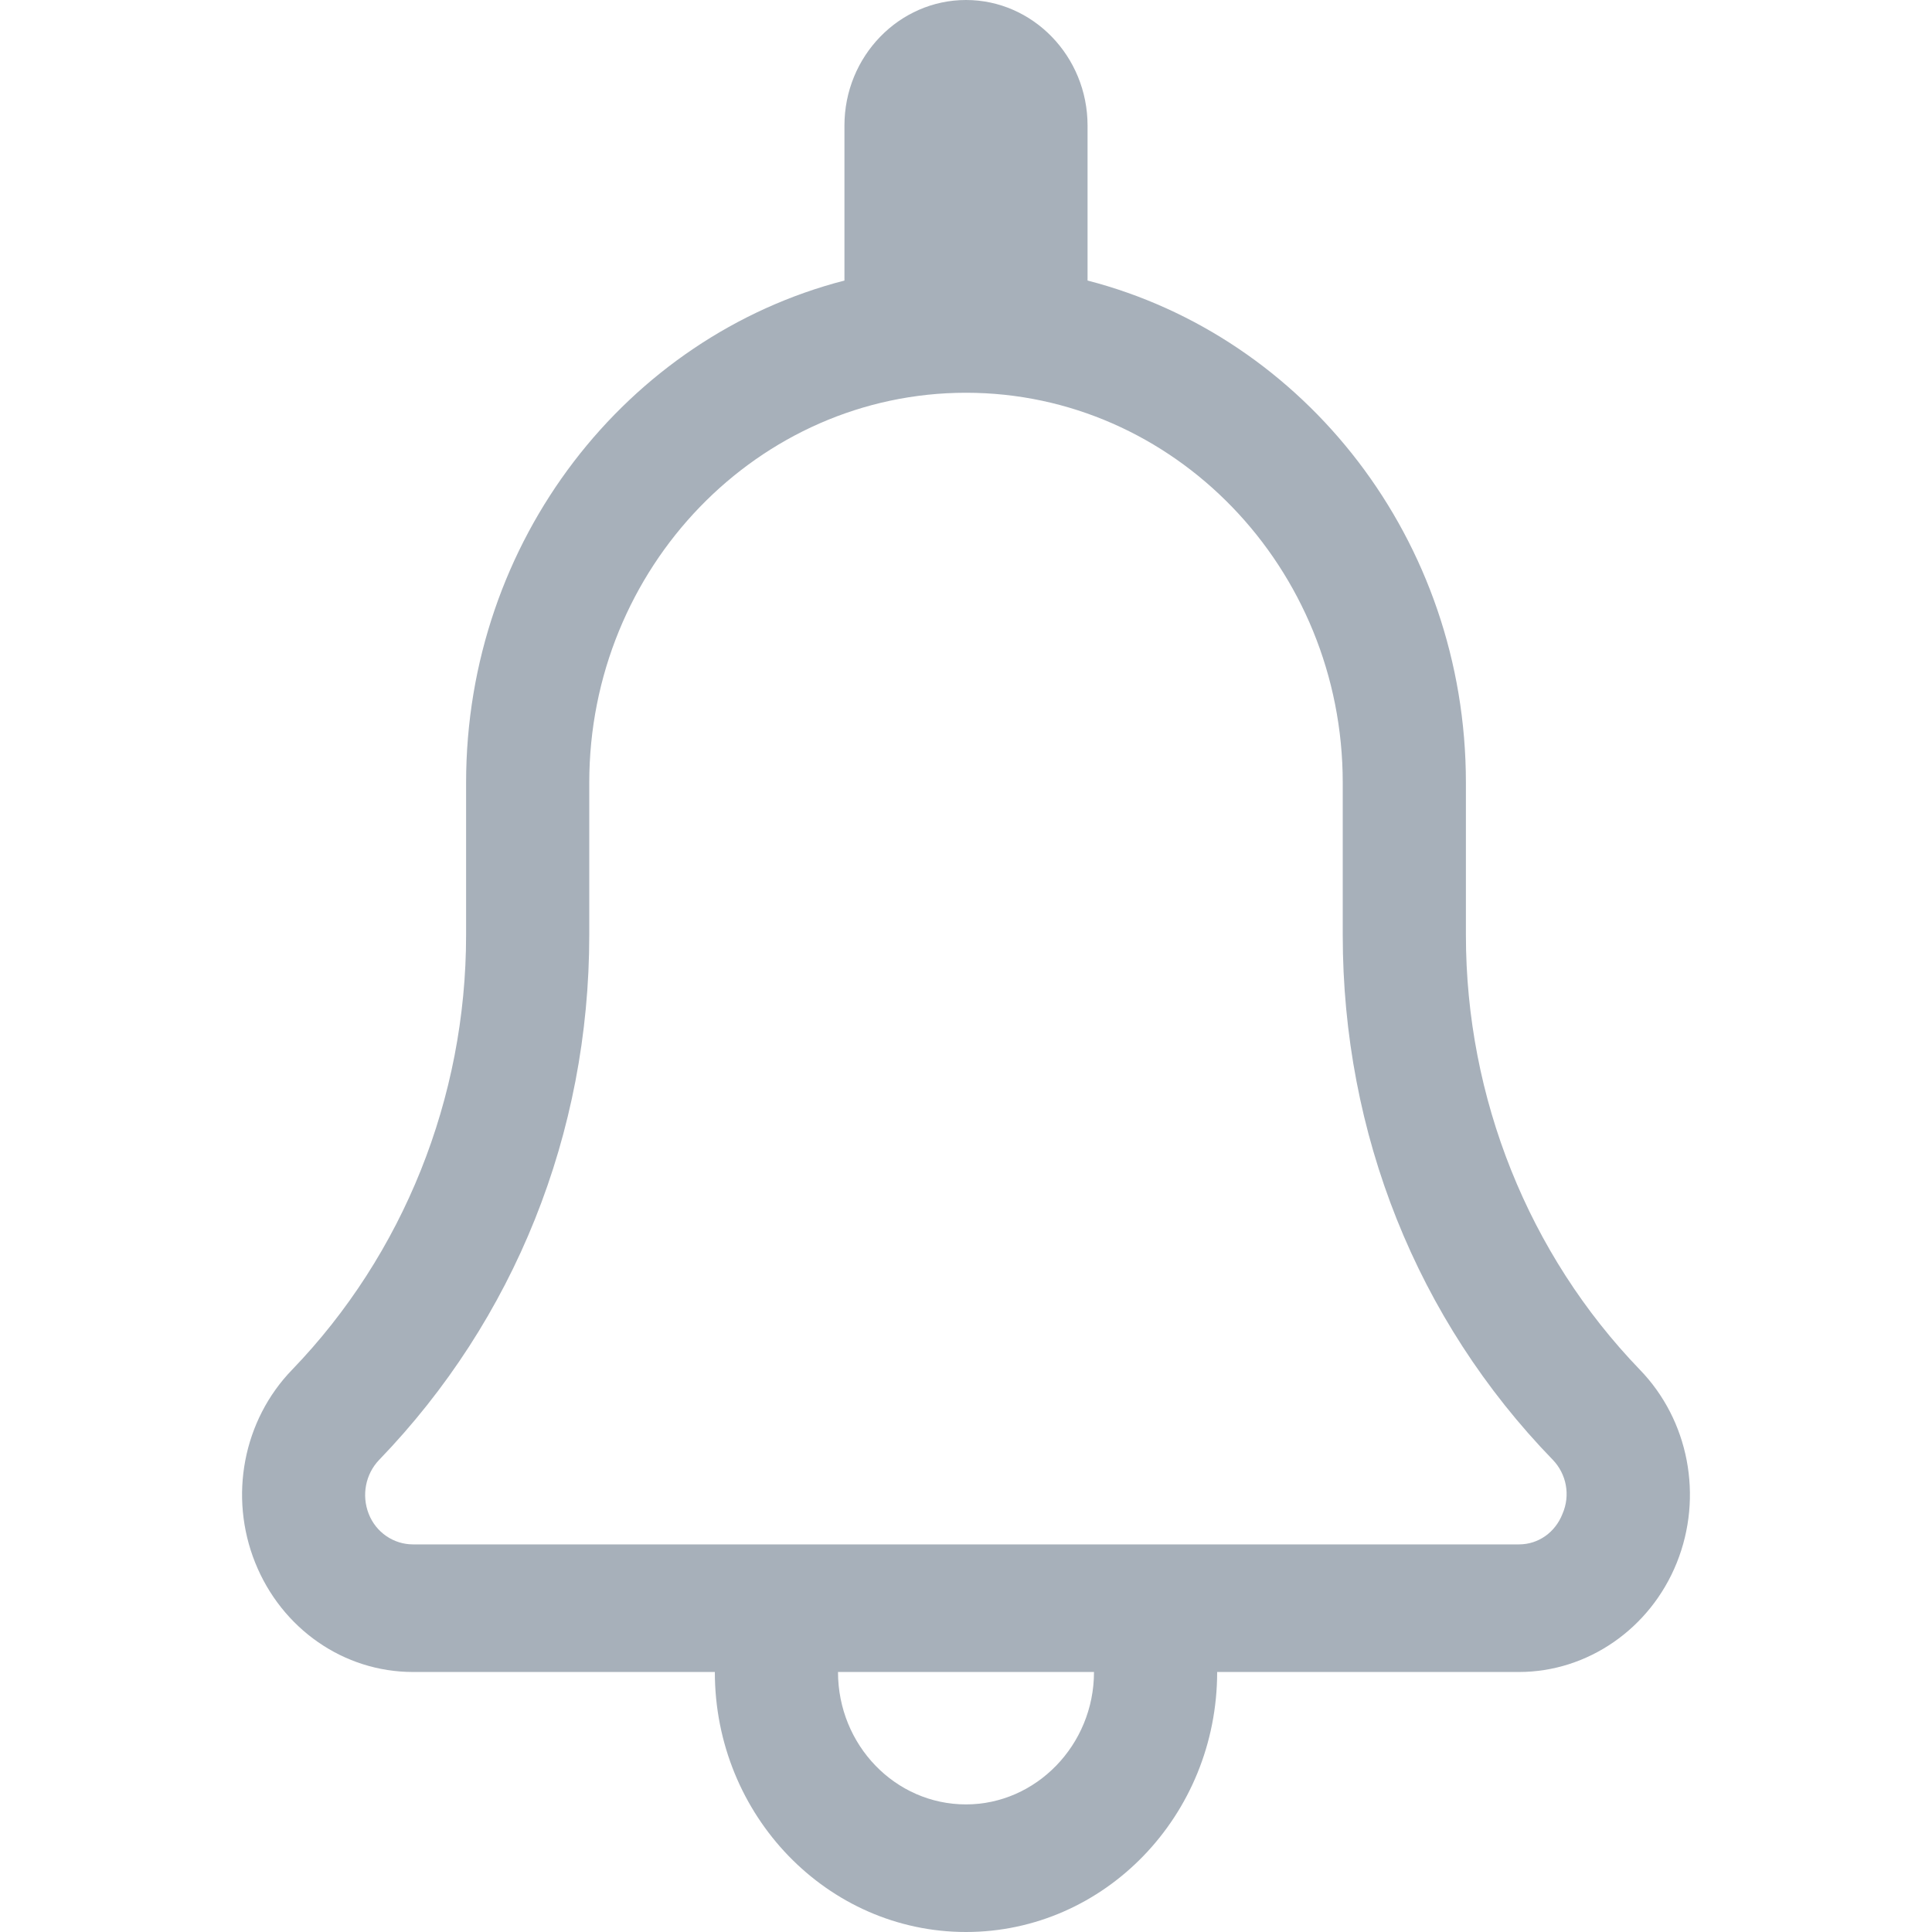<?xml version="1.0" encoding="UTF-8" standalone="no"?>
<!DOCTYPE svg PUBLIC "-//W3C//DTD SVG 1.1//EN" "http://www.w3.org/Graphics/SVG/1.1/DTD/svg11.dtd">
<svg width="100%" height="100%" viewBox="0 0 24 24" version="1.1" xmlns="http://www.w3.org/2000/svg" xmlns:xlink="http://www.w3.org/1999/xlink" xml:space="preserve" xmlns:serif="http://www.serif.com/" style="fill-rule:evenodd;clip-rule:evenodd;stroke-linejoin:round;stroke-miterlimit:1.414;">
    <g id="Shape-1" serif:id="Shape 1" transform="matrix(1,0,0,1,-1239.99,-24)">
        <path d="M1260.36,41.014C1258.98,39.583 1258.2,37.641 1258.2,35.616L1258.2,33.723C1258.2,30.71 1256.2,28.182 1253.5,27.485L1253.5,25.56C1253.5,24.699 1252.82,24 1251.99,24C1251.16,24 1250.48,24.699 1250.48,25.56L1250.48,27.485C1247.78,28.182 1245.78,30.71 1245.78,33.723L1245.78,35.616C1245.78,37.641 1245,39.582 1243.62,41.014C1243.01,41.643 1242.83,42.59 1243.16,43.412C1243.49,44.234 1244.26,44.77 1245.12,44.77L1248.87,44.77C1248.87,46.554 1250.27,48 1251.99,48C1253.71,48 1255.11,46.554 1255.11,44.77L1258.86,44.77C1259.71,44.77 1260.49,44.234 1260.82,43.412C1261.15,42.59 1260.97,41.643 1260.36,41.014ZM1251.99,46.415C1251.11,46.415 1250.4,45.677 1250.4,44.77L1253.58,44.77C1253.58,45.677 1252.86,46.415 1251.99,46.415ZM1259.4,42.805C1259.31,43.036 1259.1,43.185 1258.86,43.185L1245.12,43.185C1244.88,43.185 1244.66,43.036 1244.57,42.805C1244.48,42.575 1244.53,42.312 1244.7,42.135C1246.38,40.394 1247.31,38.079 1247.31,35.616L1247.31,33.723C1247.31,31.052 1249.41,28.879 1251.99,28.879C1254.57,28.879 1256.67,31.052 1256.67,33.723L1256.67,35.616C1256.67,38.079 1257.59,40.394 1259.28,42.135C1259.45,42.312 1259.5,42.575 1259.4,42.805Z" style="fill:rgb(167,176,186);fill-rule:nonzero;"/>
    </g>
</svg>
